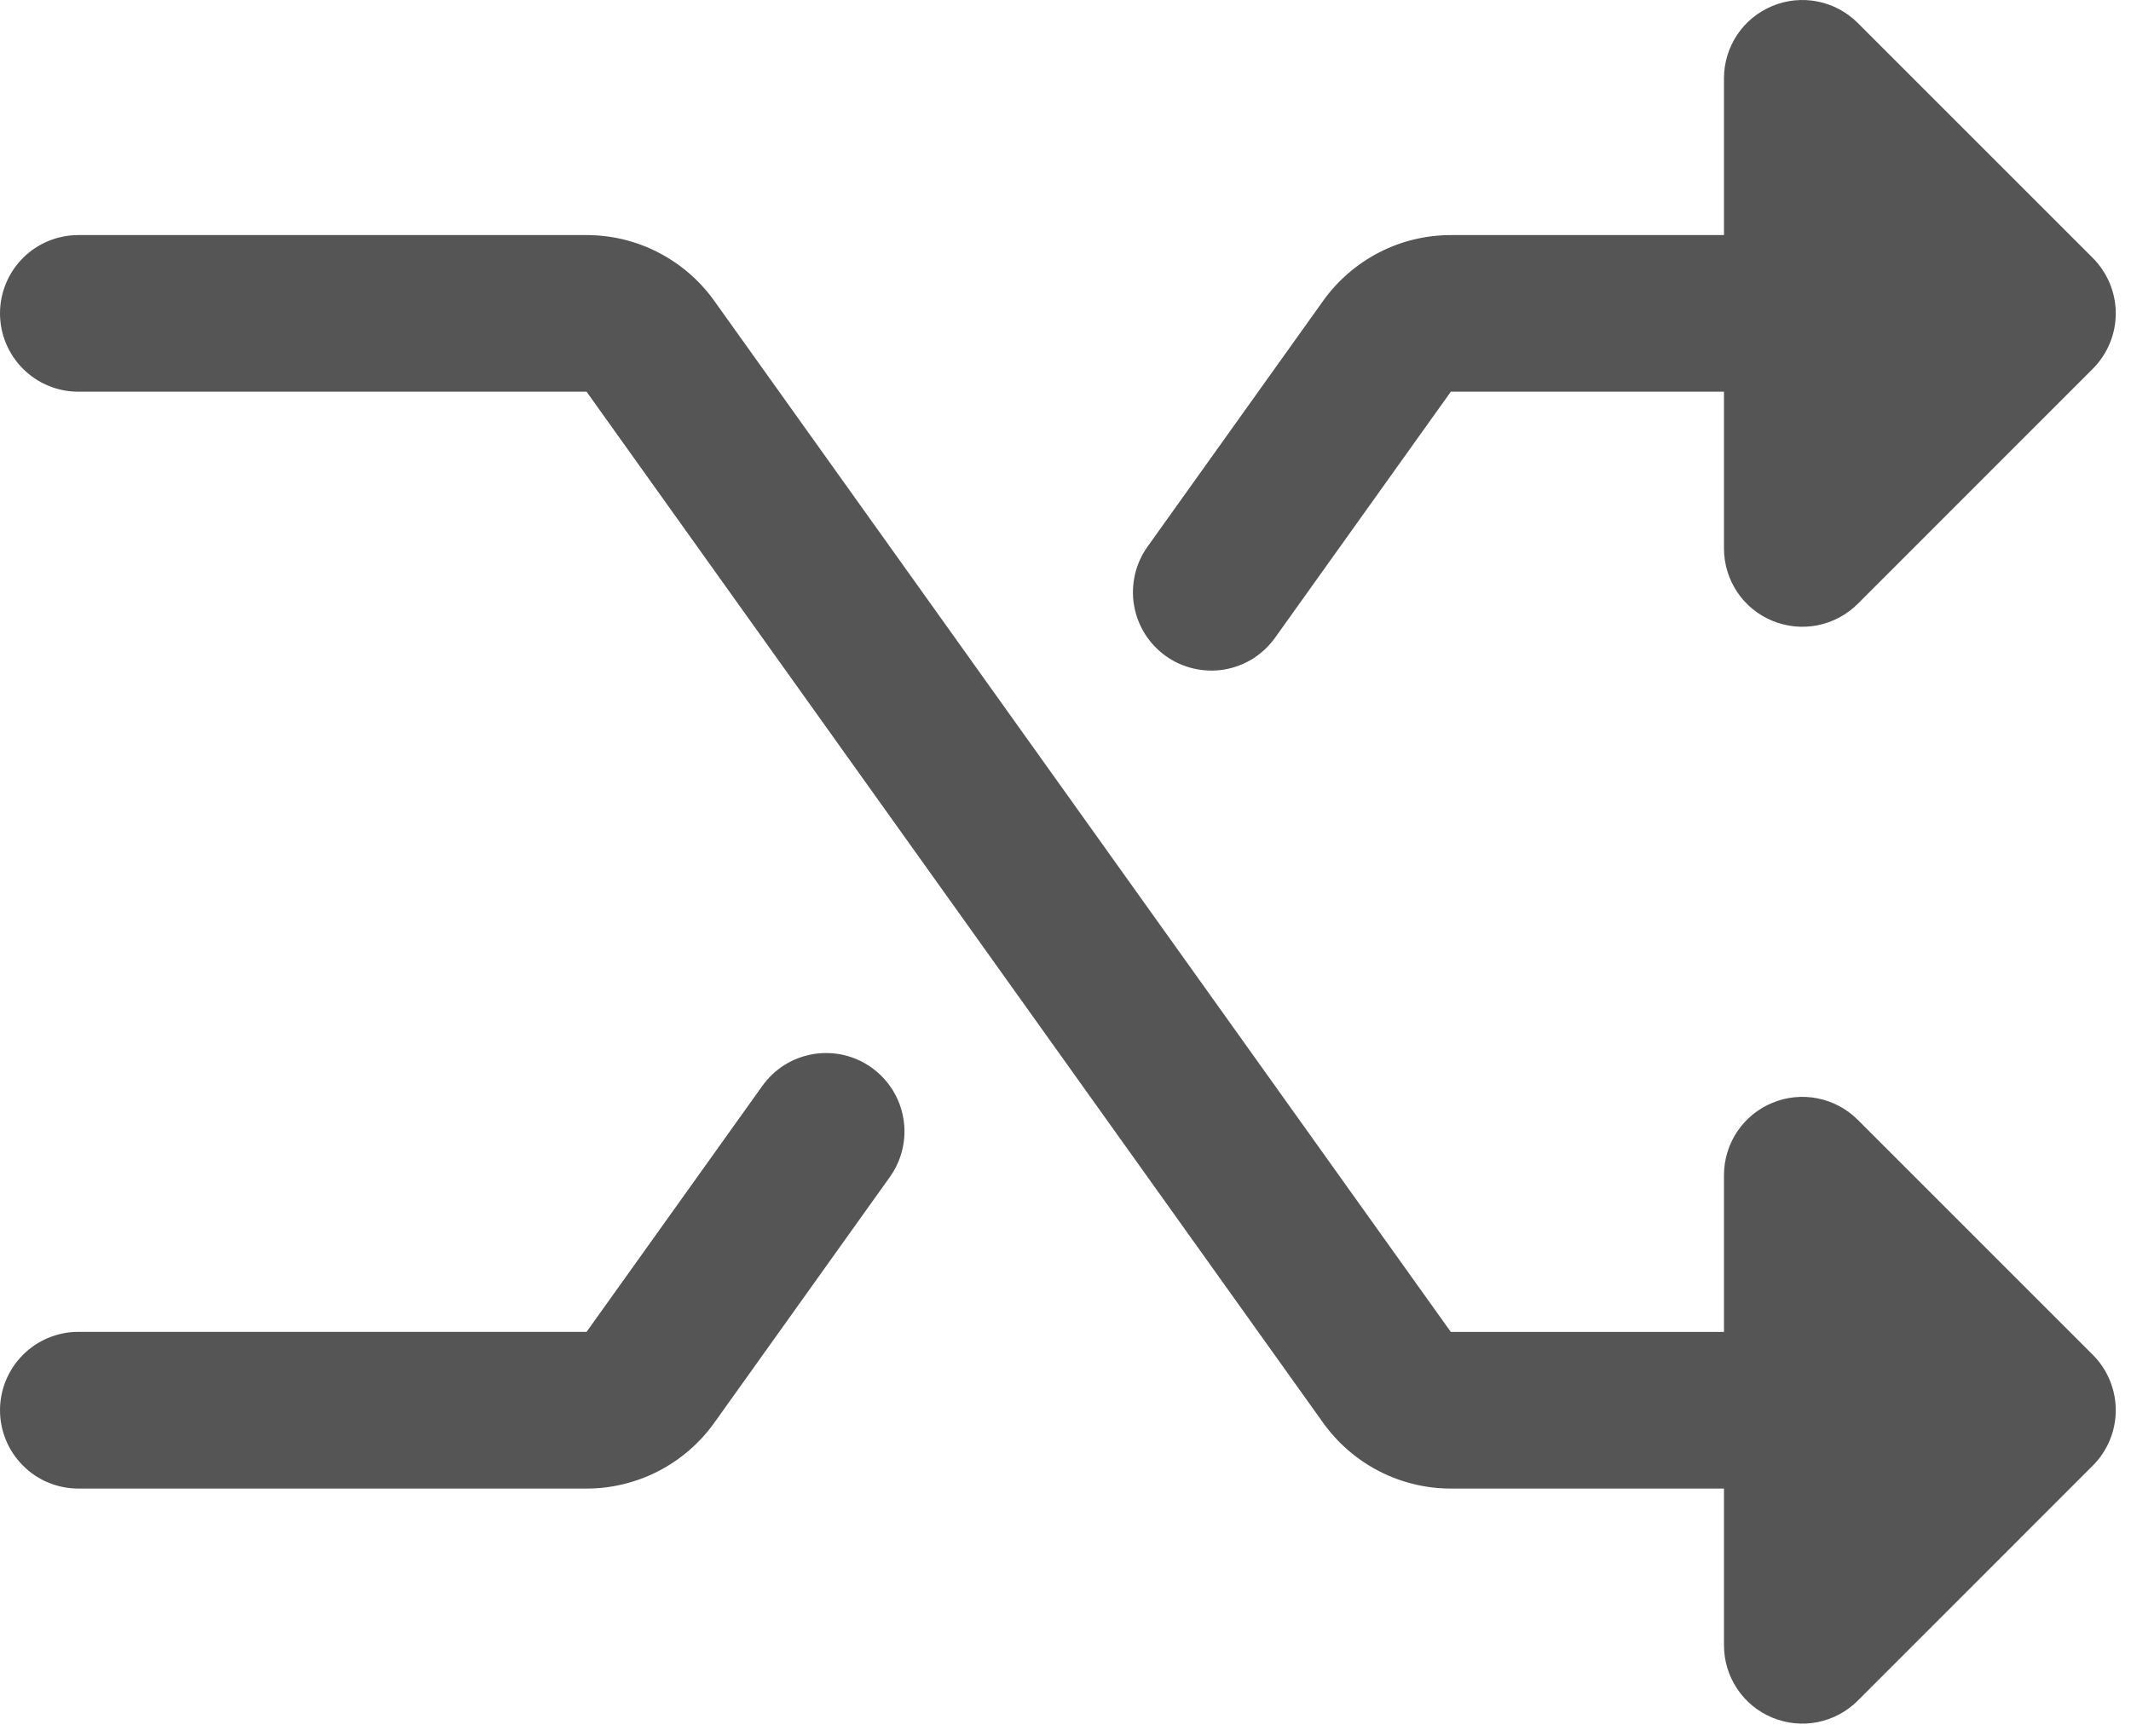 <svg width="27" height="22" viewBox="0 0 27 22" fill="none" xmlns="http://www.w3.org/2000/svg">
<path d="M26.516 17.169C26.702 17.355 26.807 17.608 26.807 17.871C26.807 18.135 26.702 18.387 26.516 18.573L23.538 21.552C23.399 21.691 23.222 21.785 23.029 21.824C22.837 21.862 22.637 21.842 22.456 21.767C22.274 21.692 22.119 21.565 22.01 21.401C21.901 21.238 21.843 21.046 21.843 20.85V18.864H18.382C18.066 18.864 17.755 18.788 17.474 18.644C17.193 18.499 16.95 18.29 16.766 18.033L7.432 4.964L0.993 4.964C0.73 4.964 0.477 4.86 0.291 4.673C0.105 4.487 0 4.235 0 3.971C0 3.708 0.105 3.456 0.291 3.269C0.477 3.083 0.73 2.979 0.993 2.979H7.432C7.748 2.979 8.059 3.054 8.34 3.199C8.621 3.344 8.864 3.553 9.048 3.81L18.382 16.879H21.843V14.893C21.843 14.696 21.901 14.504 22.01 14.341C22.119 14.178 22.274 14.051 22.456 13.976C22.637 13.9 22.837 13.881 23.029 13.919C23.222 13.957 23.399 14.052 23.538 14.191L26.516 17.169ZM14.77 8.313C14.876 8.389 14.996 8.443 15.123 8.472C15.25 8.502 15.382 8.506 15.511 8.485C15.639 8.463 15.762 8.417 15.873 8.348C15.983 8.278 16.079 8.188 16.155 8.082L18.382 4.964H21.843V6.95C21.843 7.146 21.901 7.338 22.01 7.502C22.119 7.665 22.274 7.792 22.456 7.867C22.637 7.942 22.837 7.962 23.029 7.924C23.222 7.885 23.399 7.791 23.538 7.652L26.516 4.673C26.702 4.487 26.807 4.235 26.807 3.971C26.807 3.708 26.702 3.456 26.516 3.269L23.538 0.291C23.399 0.152 23.222 0.057 23.029 0.019C22.837 -0.019 22.637 0 22.456 0.076C22.274 0.151 22.119 0.278 22.01 0.441C21.901 0.605 21.843 0.797 21.843 0.993V2.979H18.382C18.066 2.979 17.755 3.054 17.474 3.199C17.193 3.344 16.95 3.553 16.766 3.81L14.539 6.928C14.463 7.034 14.409 7.154 14.38 7.281C14.351 7.408 14.346 7.54 14.368 7.668C14.389 7.797 14.436 7.92 14.505 8.031C14.574 8.141 14.664 8.237 14.77 8.313ZM11.044 13.53C10.938 13.454 10.818 13.4 10.691 13.37C10.564 13.341 10.432 13.337 10.304 13.358C10.175 13.38 10.052 13.426 9.941 13.495C9.831 13.564 9.735 13.655 9.659 13.761L7.432 16.878H0.993C0.73 16.878 0.477 16.983 0.291 17.169C0.105 17.355 0 17.608 0 17.871C0 18.135 0.105 18.387 0.291 18.573C0.477 18.76 0.73 18.864 0.993 18.864H7.432C7.748 18.864 8.059 18.788 8.34 18.644C8.621 18.499 8.864 18.29 9.048 18.033L11.275 14.915C11.351 14.809 11.405 14.689 11.434 14.562C11.464 14.435 11.468 14.303 11.446 14.175C11.425 14.046 11.378 13.923 11.309 13.812C11.24 13.702 11.15 13.606 11.044 13.53Z" fill="#555555"/>
</svg>
